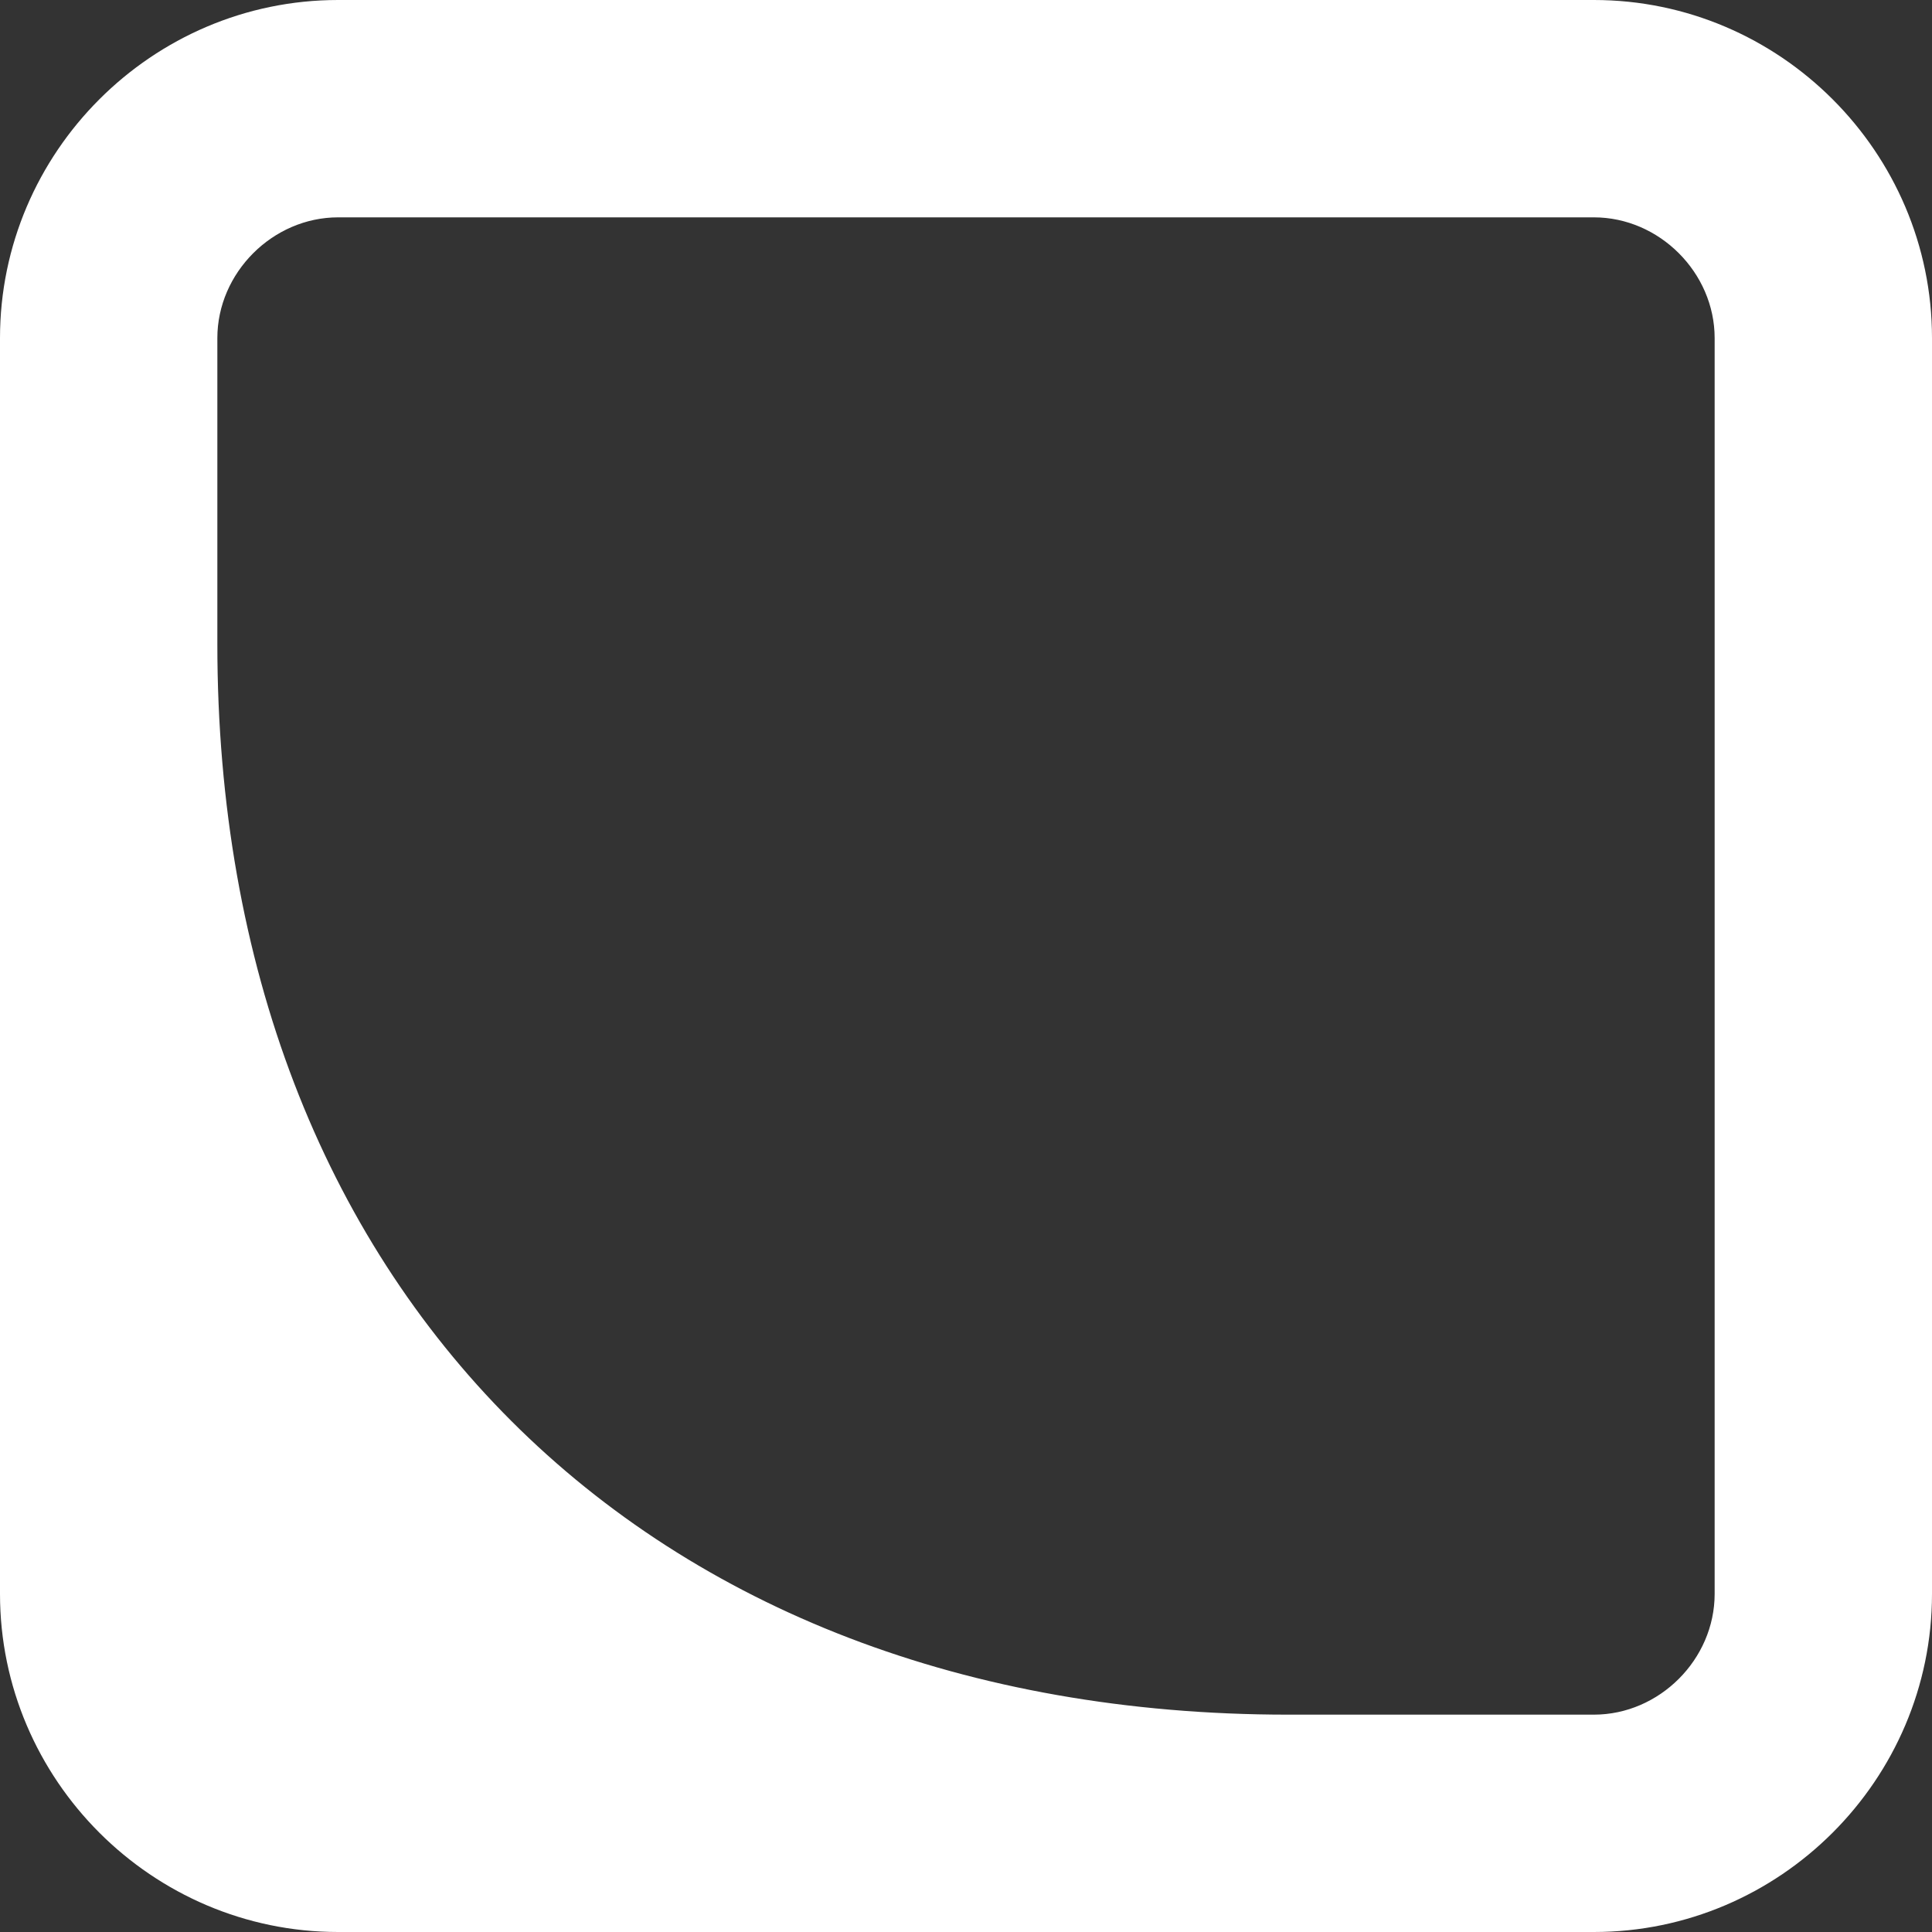 <?xml version="1.0" encoding="UTF-8" standalone="no"?>
<svg width="18px" height="18px" viewBox="0 0 18 18" version="1.1" xmlns="http://www.w3.org/2000/svg" xmlns:xlink="http://www.w3.org/1999/xlink" xmlns:sketch="http://www.bohemiancoding.com/sketch/ns">
    <rect x="0" y="0" width="18" height="18" fill="#333333" stroke="none"/>
    <!-- Generator: Sketch 3.2.2 (9983) - http://www.bohemiancoding.com/sketch -->
    <title>Fill 4</title>
    <desc>Created with Sketch.</desc>
    <defs></defs>
    <g id="Page-1" stroke="none" stroke-width="1" fill="none" fill-rule="evenodd" sketch:type="MSPage">
        <g id="Landing" sketch:type="MSArtboardGroup" transform="translate(-1318, -44)" fill="#FFFFFF">
            <g id="Group" sketch:type="MSLayerGroup" transform="translate(102, 44)">
                <path d="M1231.975,14.85 C1231.975,15.46 1231.46,15.975 1230.85,15.975 L1228,15.975 C1222,15.975 1218.025,12 1218.025,6 L1218.025,3.15 C1218.025,2.541 1218.541,2.025 1219.15,2.025 L1230.85,2.025 C1231.46,2.025 1231.975,2.541 1231.975,3.15 L1231.975,14.85 L1231.975,14.85 Z M1219.15,0 C1217.418,0 1216,1.418 1216,3.15 L1216,14.85 C1216,16.582 1217.418,18 1219.15,18 L1230.85,18 C1232.582,18 1234,16.582 1234,14.85 L1234,3.15 C1234,1.418 1232.582,0 1230.85,0 L1219.15,0 Z" id="Fill-4" sketch:type="MSShapeGroup"></path>
            </g>
        </g>
    </g>
</svg>